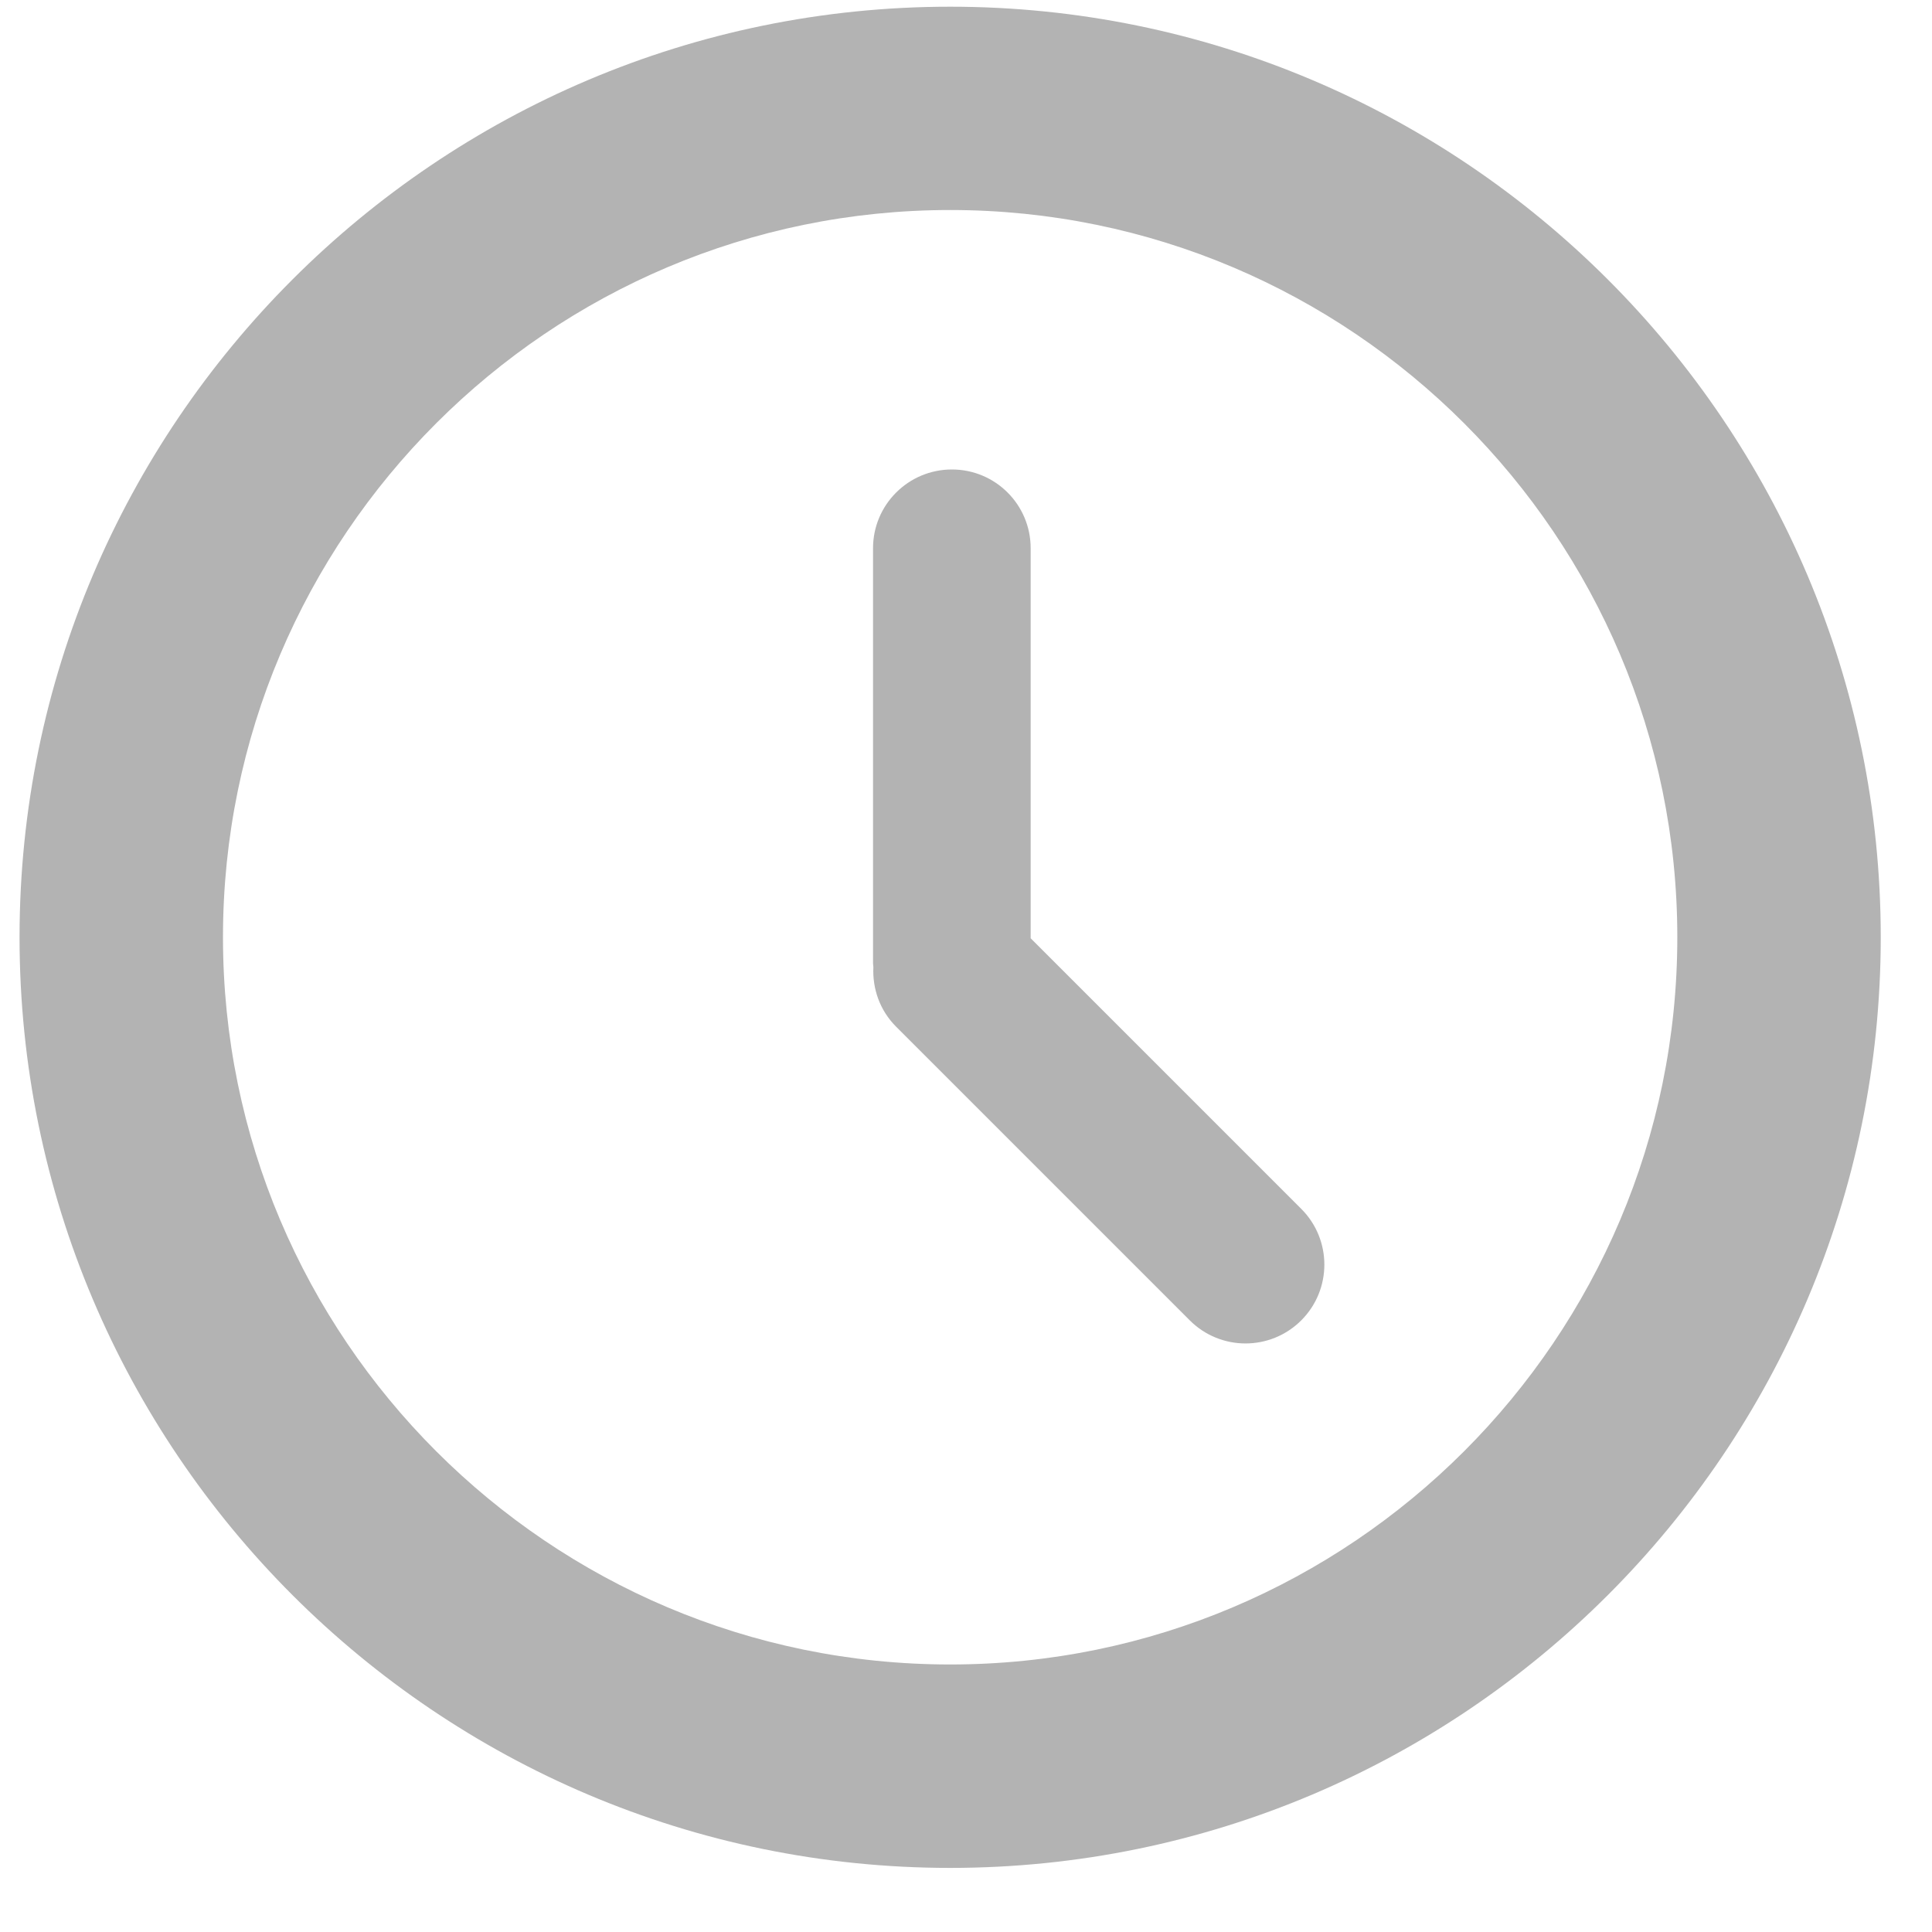 <svg width="17" height="17" viewBox="0 0 17 17" fill="none" xmlns="http://www.w3.org/2000/svg">
<path d="M8.361 0.059C3.845 0.059 0.172 3.732 0.172 8.247C0.172 12.763 3.845 16.436 8.361 16.436C12.876 16.436 16.549 12.763 16.549 8.247C16.549 3.732 12.876 0.059 8.361 0.059ZM8.361 14.646C4.832 14.646 1.962 11.776 1.962 8.247C1.962 4.719 4.832 1.848 8.361 1.848C11.889 1.848 14.759 4.719 14.759 8.247C14.759 11.776 11.889 14.646 8.361 14.646Z" fill="#B3B3B3"/>
<path d="M9.069 8.256V4.824C9.069 4.441 8.759 4.131 8.376 4.131C7.993 4.131 7.682 4.441 7.682 4.824V8.478C7.682 8.489 7.685 8.499 7.685 8.51C7.676 8.699 7.741 8.89 7.885 9.034L10.469 11.618C10.74 11.889 11.179 11.889 11.45 11.618C11.721 11.347 11.721 10.908 11.45 10.637L9.069 8.256Z" fill="#B3B3B3"/>
</svg>

